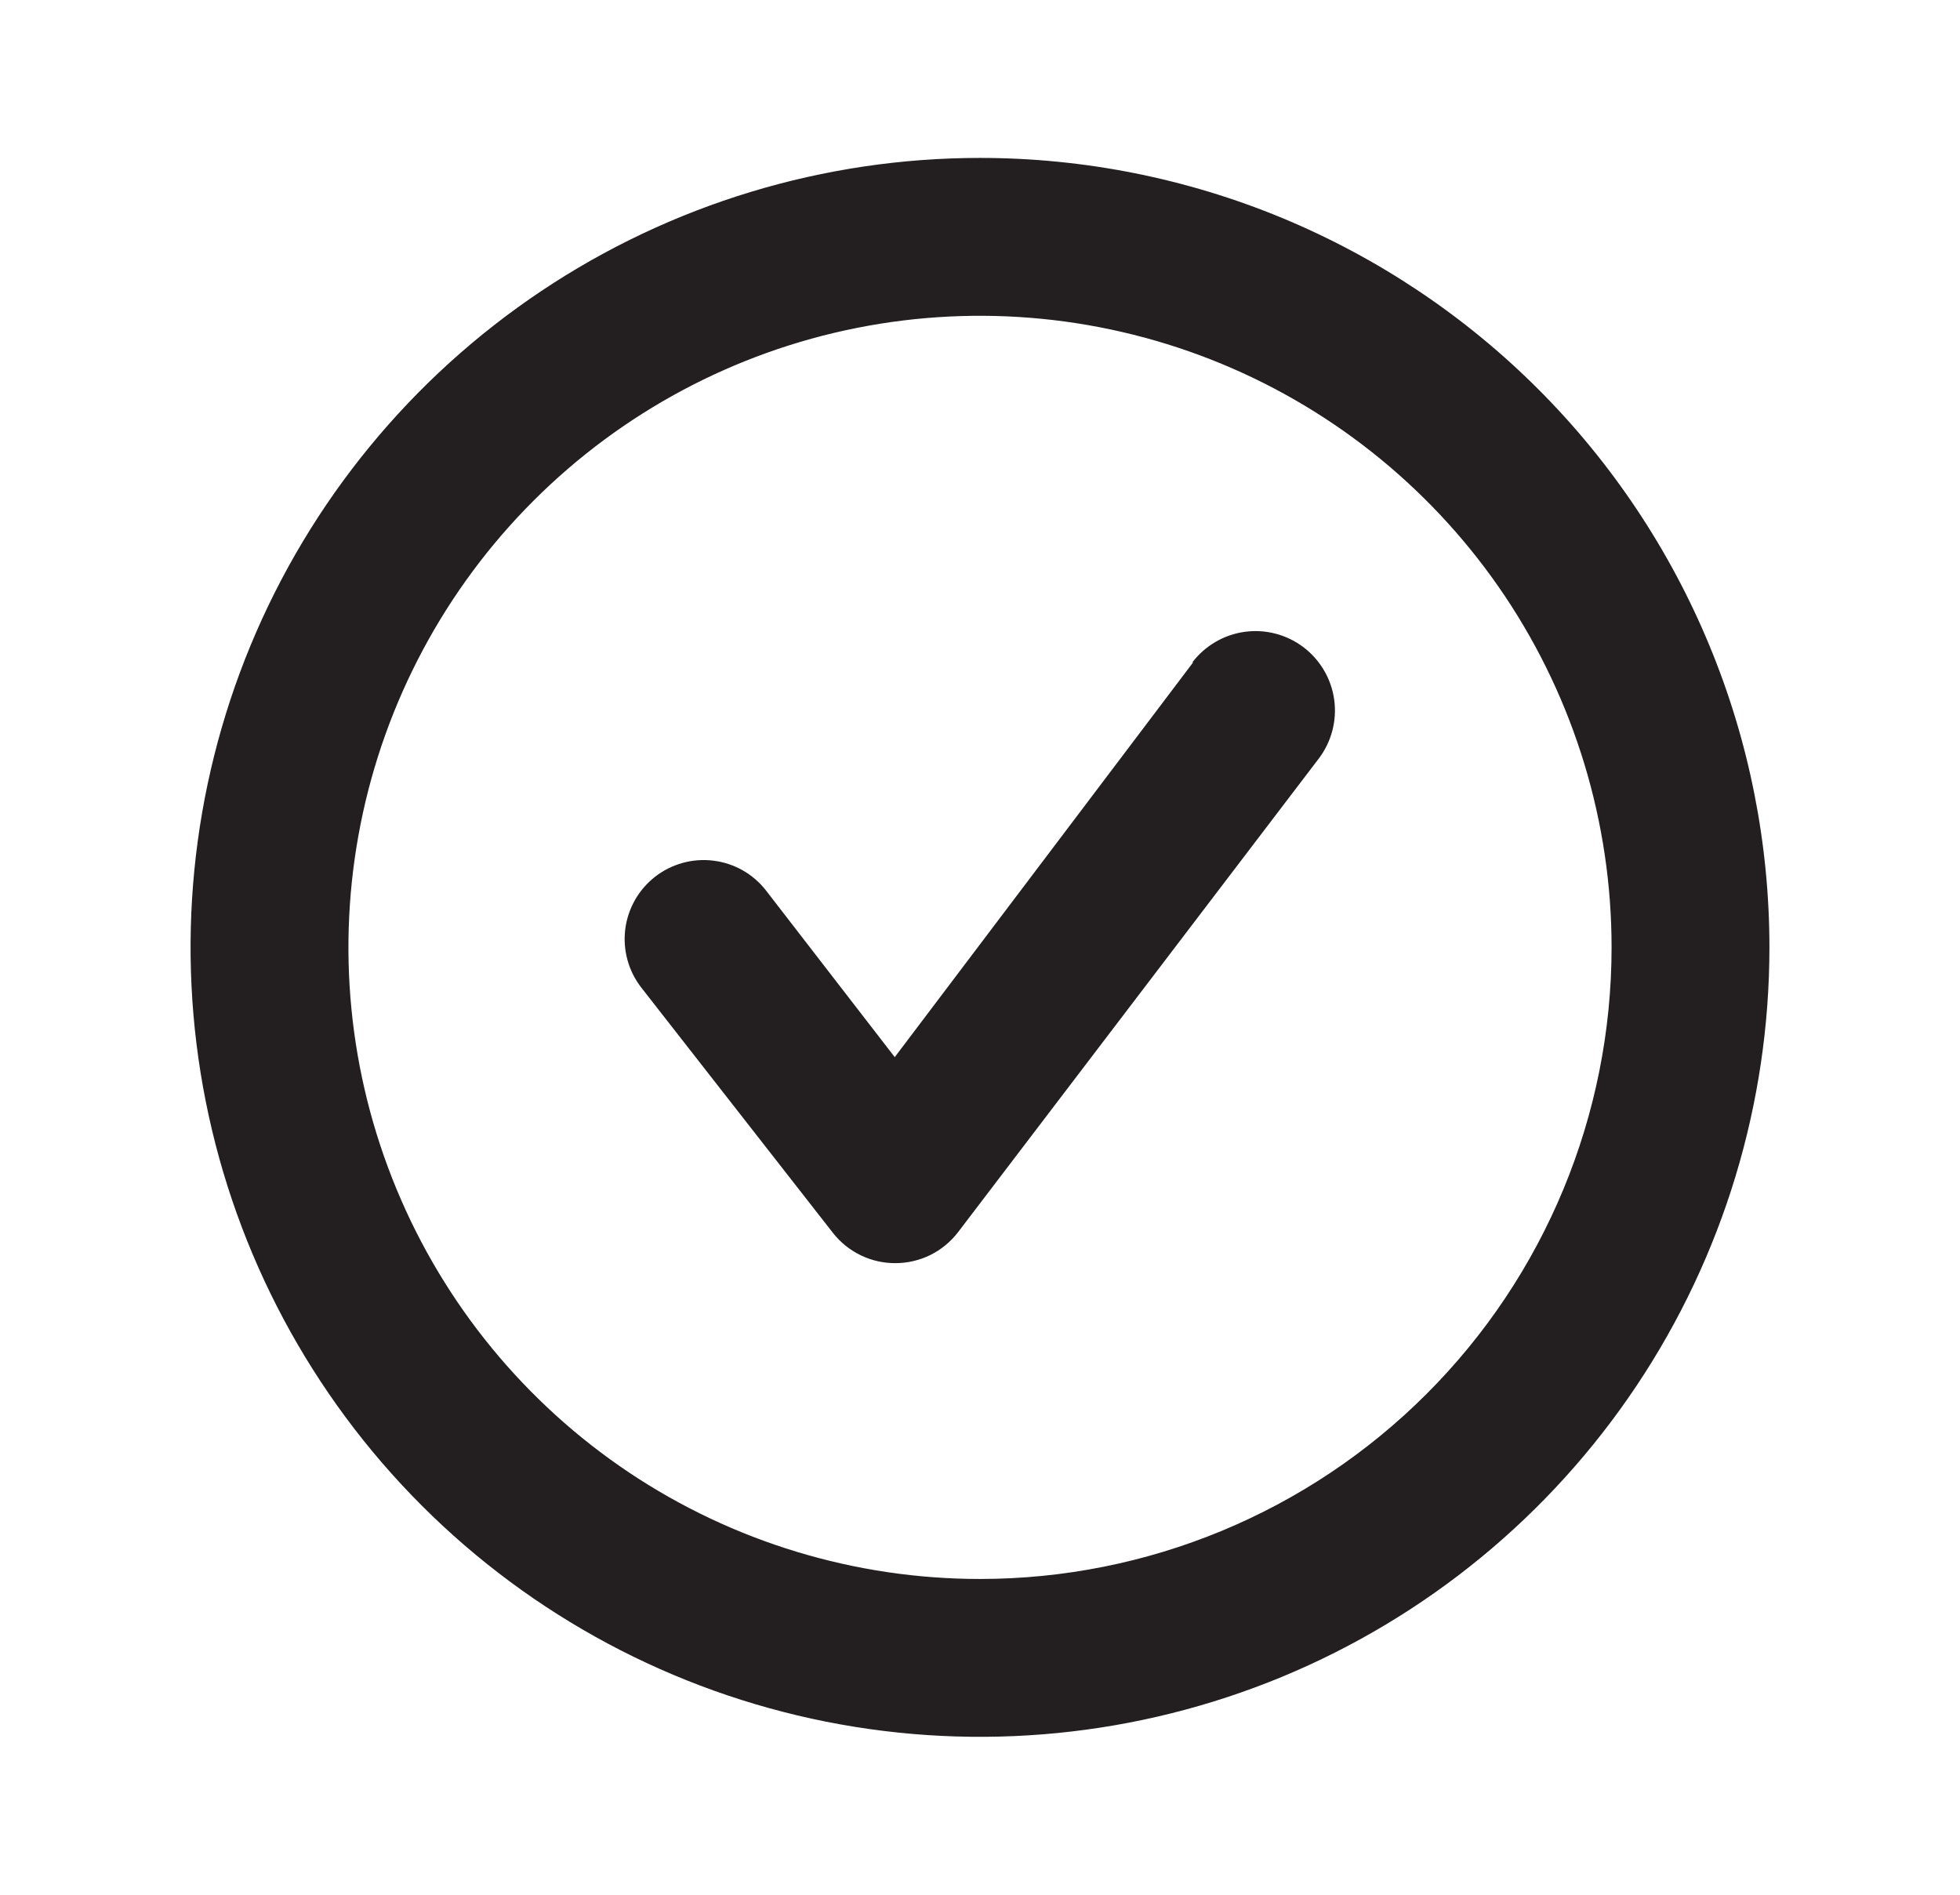 <svg width="30" height="29" viewBox="0 0 30 29" fill="none" xmlns="http://www.w3.org/2000/svg">
<path d="M15 2.417C12.61 2.417 10.274 3.125 8.287 4.453C6.3 5.781 4.751 7.668 3.836 9.876C2.922 12.084 2.683 14.513 3.149 16.857C3.615 19.201 4.766 21.354 6.456 23.044C8.146 24.734 10.299 25.885 12.643 26.351C14.987 26.817 17.416 26.578 19.624 25.664C21.832 24.749 23.719 23.2 25.047 21.213C26.375 19.226 27.083 16.89 27.083 14.5C27.083 12.913 26.771 11.342 26.163 9.876C25.556 8.41 24.666 7.078 23.544 5.956C22.422 4.834 21.09 3.944 19.624 3.336C18.158 2.729 16.587 2.417 15 2.417ZM15 24.167C13.088 24.167 11.219 23.6 9.629 22.538C8.04 21.475 6.801 19.966 6.069 18.199C5.337 16.433 5.146 14.489 5.519 12.614C5.892 10.739 6.813 9.017 8.165 7.665C9.517 6.313 11.239 5.392 13.114 5.019C14.989 4.646 16.933 4.838 18.699 5.569C20.466 6.301 21.975 7.54 23.038 9.129C24.1 10.719 24.667 12.588 24.667 14.5C24.667 17.064 23.648 19.523 21.835 21.335C20.023 23.148 17.564 24.167 15 24.167Z" fill="#231F20"/>
<path d="M18.262 10.138L13.695 16.18L11.725 13.63C11.528 13.377 11.239 13.212 10.92 13.173C10.602 13.133 10.281 13.222 10.028 13.418C9.774 13.616 9.61 13.905 9.57 14.224C9.531 14.542 9.619 14.863 9.816 15.116L12.752 18.874C12.866 19.018 13.011 19.134 13.177 19.214C13.342 19.294 13.524 19.334 13.707 19.333C13.892 19.333 14.073 19.29 14.239 19.209C14.405 19.127 14.549 19.008 14.662 18.862L20.184 11.612C20.379 11.356 20.465 11.032 20.422 10.713C20.379 10.393 20.21 10.104 19.954 9.908C19.698 9.713 19.374 9.627 19.055 9.67C18.735 9.713 18.446 9.882 18.25 10.138H18.262Z" fill="#231F20"/>
</svg>
